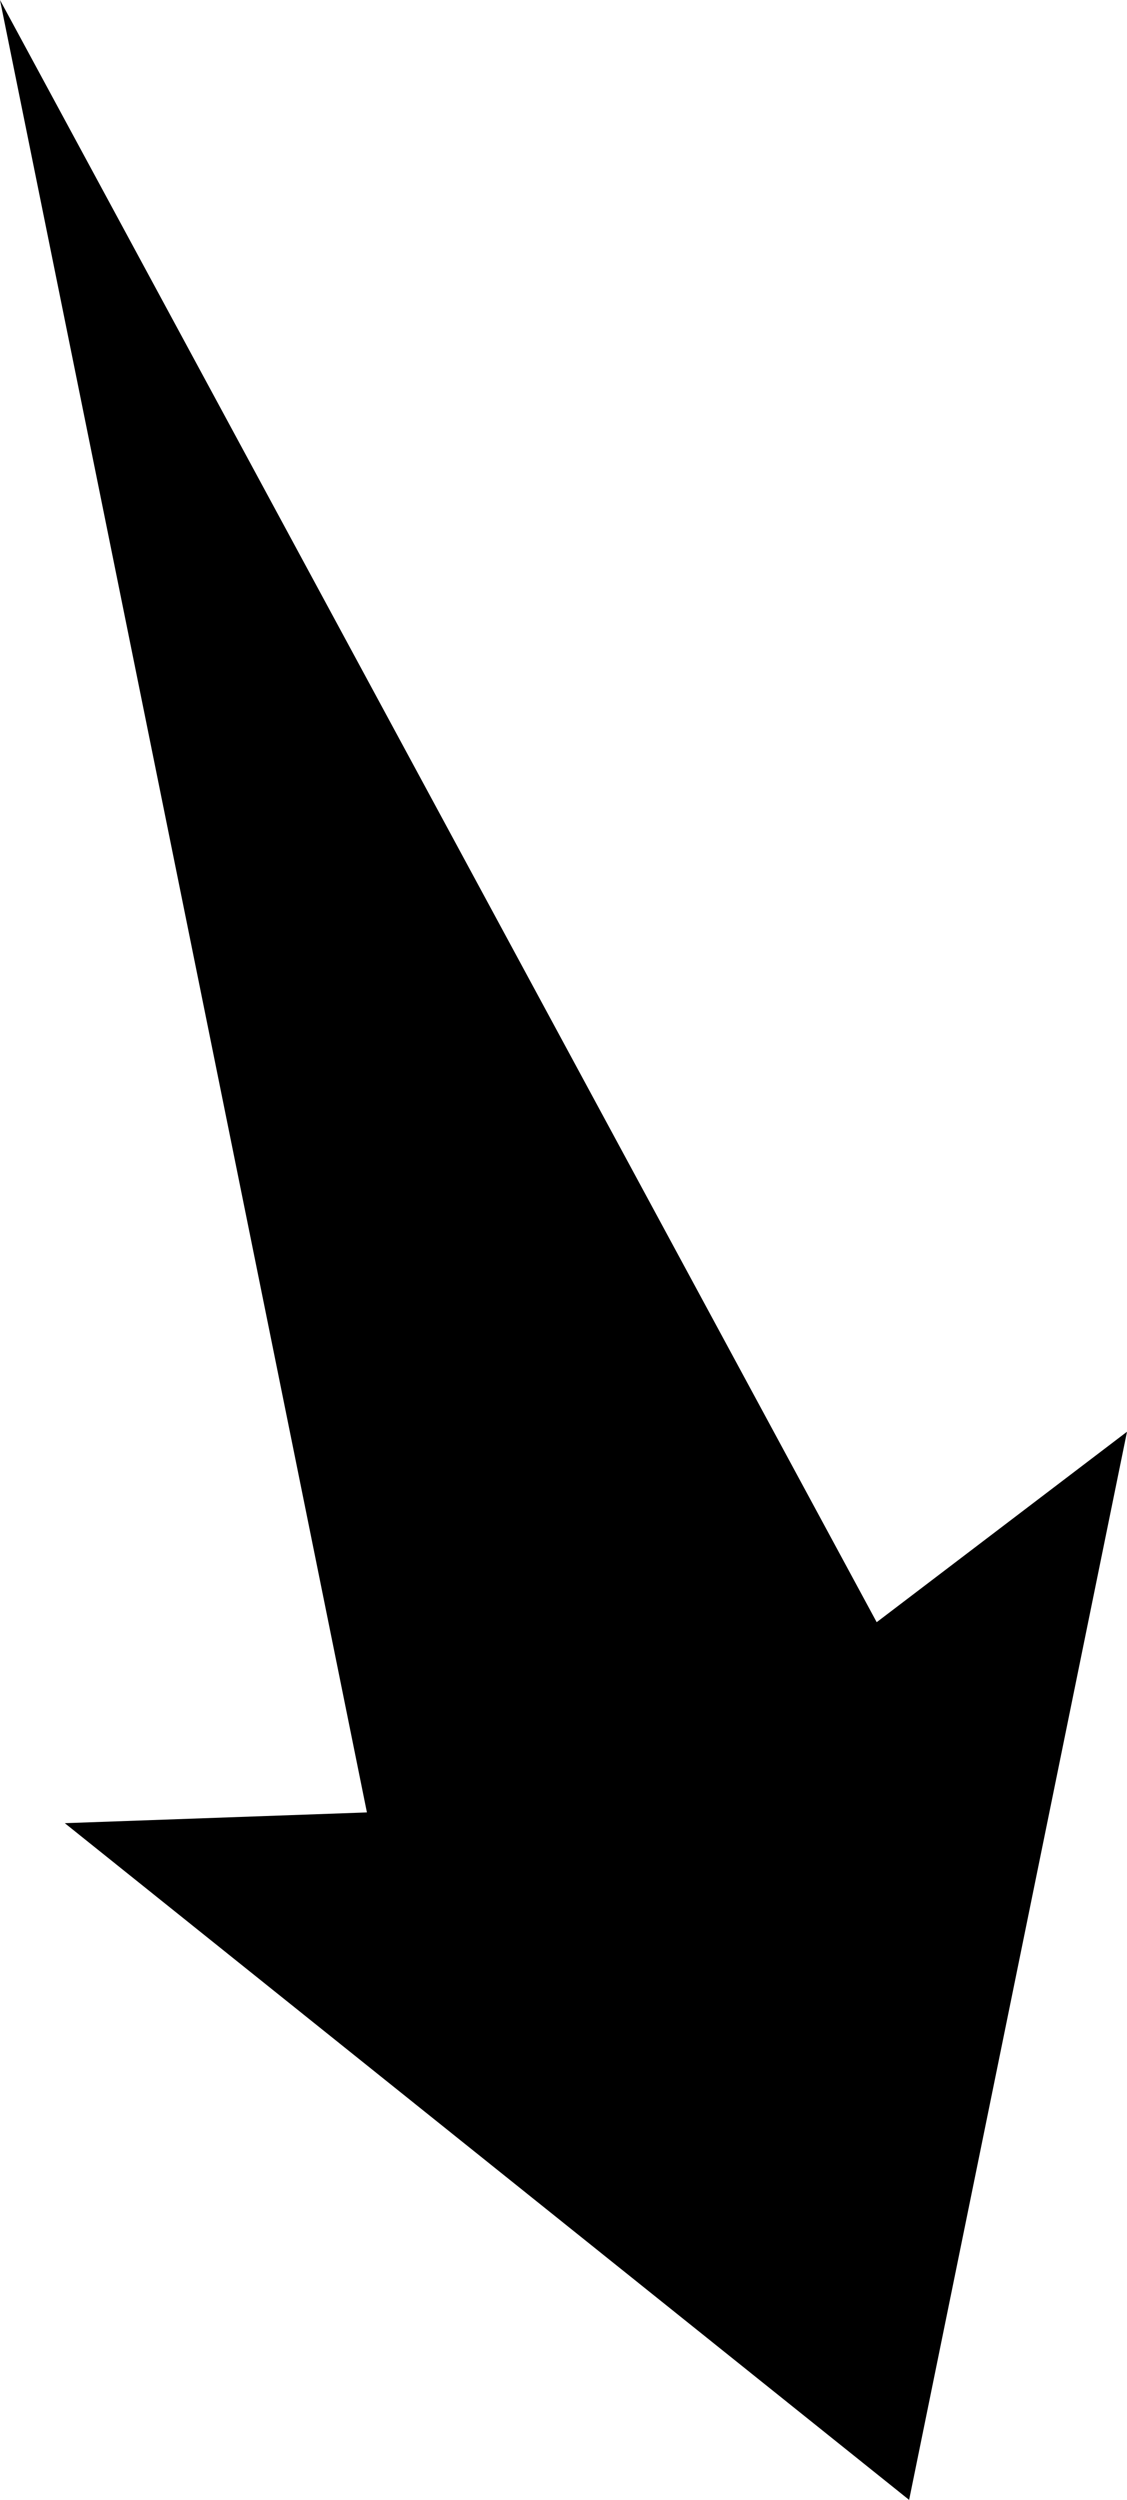 <?xml version="1.0" encoding="UTF-8"?>
<!DOCTYPE svg PUBLIC "-//W3C//DTD SVG 1.1//EN" "http://www.w3.org/Graphics/SVG/1.1/DTD/svg11.dtd">
<!-- Creator: CorelDRAW -->
<?xml-stylesheet href="w340.css" type="text/css"?>
<svg xmlns="http://www.w3.org/2000/svg" xml:space="preserve" width="59.309mm" height="131.447mm" style="shape-rendering:geometricPrecision; text-rendering:geometricPrecision; image-rendering:optimizeQuality; fill-rule:evenodd; clip-rule:evenodd"
viewBox="0 0 1474.51 3267.95"
 xmlns:xlink="http://www.w3.org/1999/xlink">
 <defs>
 <linearGradient id="id0" gradientUnits="userSpaceOnUse" x1="-1540.47" y1="2205.61" x2="652.292" y2="12.848">
  <stop offset="0" style="stop-color:#FFAF22"/>
  <stop offset="1" style="stop-color:#F09900"/>
 </linearGradient>
 <radialGradient id="id1" gradientUnits="userSpaceOnUse" cx="-440.225" cy="1109.29" r="2140.56" fx="-440.225" fy="1109.29">
  <stop offset="0" style="stop-color:#D6B849"/>
  <stop offset="0.541" style="stop-color:#D6B849"/>
  <stop offset="0.671" style="stop-color:#FFCE47"/>
  <stop offset="1" style="stop-color:#FFDB73"/>
  <stop offset="1" style="stop-color:#FFDB73"/>
 </radialGradient>
 </defs>
<symbol id="sun" viewBox="-2580.79 -1031.27 4281.12 4281.12">
 <polygon class="fil0" points="898.409,1467.44 1700.34,1109.29 898.409,750.091 1412.14,36.919 539.213,128.807 627.967,-745.691 -82.072,-229.346 -440.225,-1031.27 -799.421,-229.346 -1512.59,-743.08 -1420.71,129.851 -2295.2,41.096 -1778.86,751.136 -2580.79,1109.29 -1778.86,1465.87 -2292.59,2181.66 -1419.66,2089.77 -1508.42,2964.27 -798.377,2447.92 -440.225,3249.85 -83.638,2447.92 629.534,2961.66 540.257,2088.73 1414.75,2176.96 "/>
 <path class="fil1" d="M-1574.2 1761.9c233.167,403.487 664.044,652.23 1130.14,652.23 720.73,0 1305.22,-584.487 1305.22,-1305.22 0,-720.733 -584.487,-1305.22 -1305.22,-1305.22 -228.983,0 -454.142,60.393 -652.371,174.805 -403.788,232.966 -652.849,664.163 -652.849,1130.42 0,229.142 60.552,454.619 175.123,653.008l-0.04 -0.017z"/>
 <path class="fil2" d="M-1393.56 1657.48c195.877,339.059 557.814,548.135 949.467,548.135 605.411,0 1096.38,-490.972 1096.38,-1096.38 0,-605.413 -490.972,-1096.38 -1096.38,-1096.38 -192.345,0 -381.48,50.595 -547.991,146.702 -339.317,195.694 -548.394,557.898 -548.394,949.683 0,192.345 50.864,381.746 146.97,548.26l-0.052 -0.01z"/>
</symbol>
<symbol id="s01d" viewBox="-2110.91 -561.394 4281.12 4281.12">
 <use x="-2110.91" y="-561.394" width="4281.12" height="4281.12" xlink:href="#sun"/>
</symbol>
 <g id="Слой_x0020_1">
  <polygon class="fil3" points="0.01,-0.007 480.067,2369.26 84.775,2383.33 1189.45,3267.96 1474.51,1871.61 1147.02,2120.6 "/>
 </g>
</svg>
